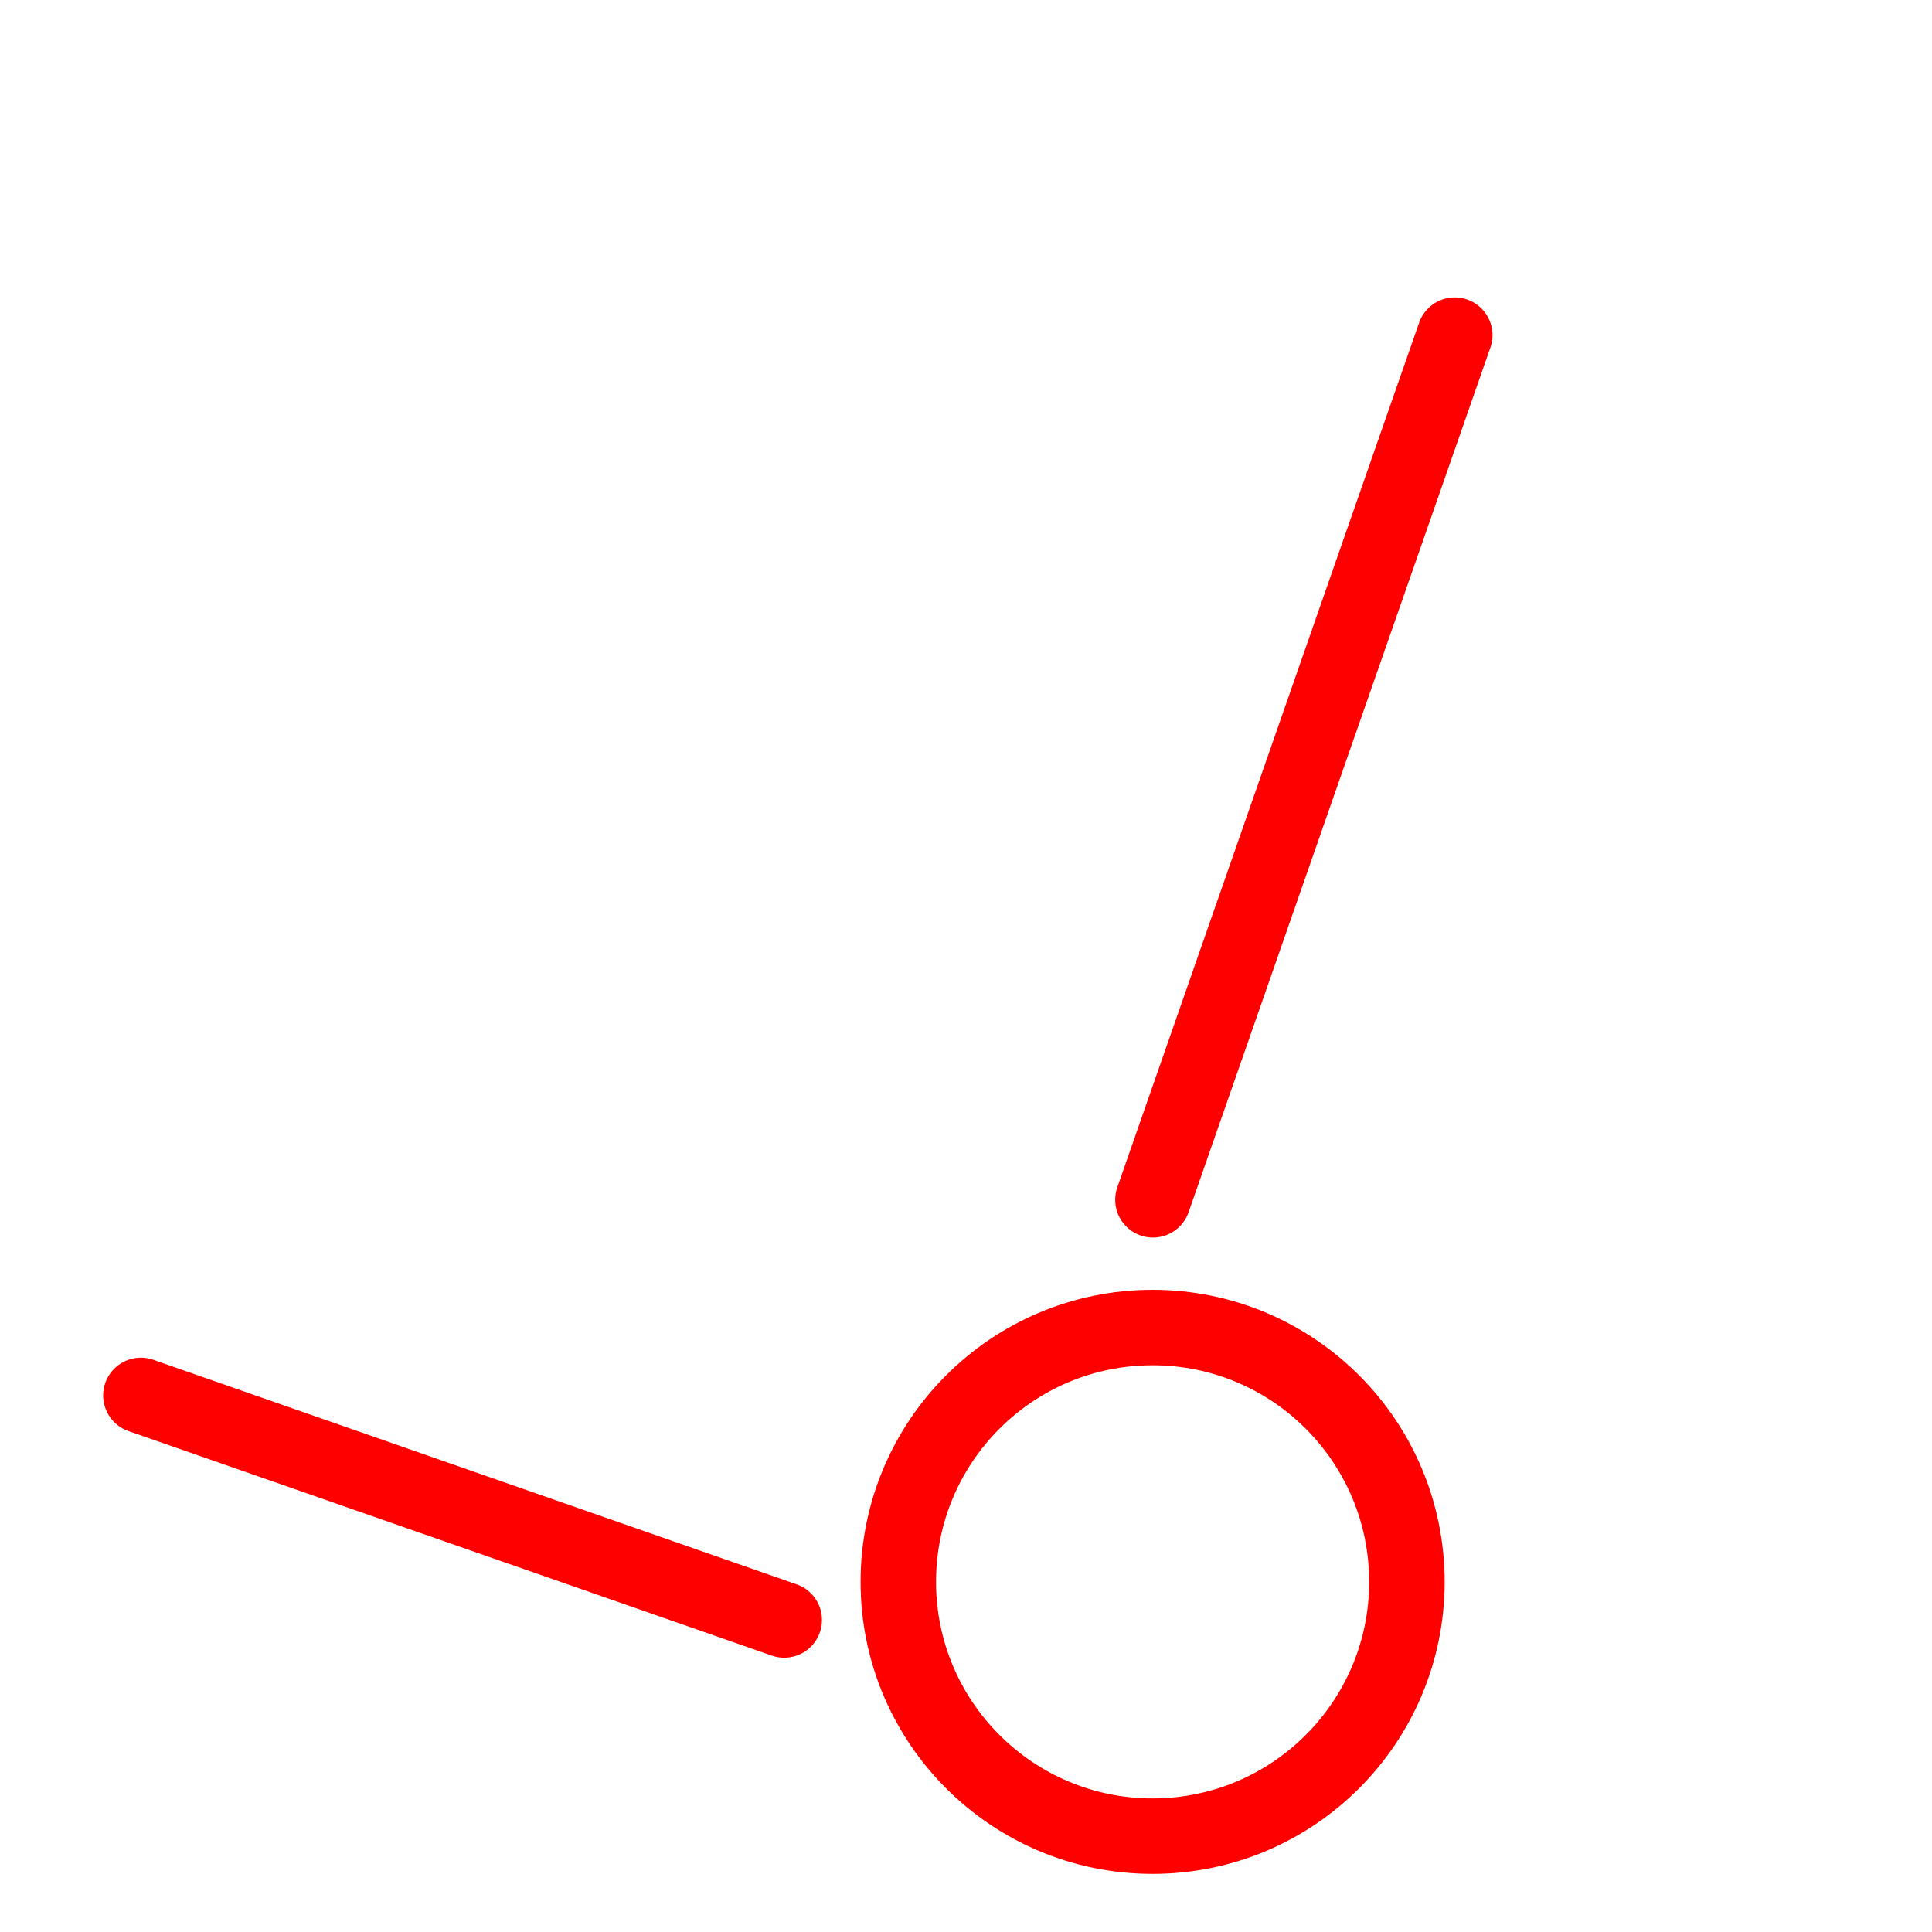 <?xml version="1.0" encoding="utf-8"?>
<!-- Generator: Adobe Illustrator 16.0.0, SVG Export Plug-In . SVG Version: 6.00 Build 0)  -->
<!DOCTYPE svg PUBLIC "-//W3C//DTD SVG 1.1//EN" "http://www.w3.org/Graphics/SVG/1.1/DTD/svg11.dtd">
<svg version="1.1" id="Calque_1" xmlns="http://www.w3.org/2000/svg" xmlns:xlink="http://www.w3.org/1999/xlink" x="0px" y="0px"
	 width="128px" height="128px" viewBox="0 0 128 128" enable-background="new 0 0 128 128" xml:space="preserve">
<g id="Calque_1_1_">
	<g id="Calque_3" display="none">
		<g id="Icones" display="inline">
			<g id="Artboard" transform="translate(-1260, -550)">
				<g id="icone-signature-du-contrat-franchise" transform="translate(1249, 539)">
					<g id="Rectangle">
					</g>
					<defs>
						<filter id="Adobe_OpacityMaskFilter" filterUnits="userSpaceOnUse" x="8.244" y="4.833" width="127.507" height="130.108">
							<feColorMatrix  type="matrix" values="1 0 0 0 0  0 1 0 0 0  0 0 1 0 0  0 0 0 1 0"/>
						</filter>
					</defs>
					<mask maskUnits="userSpaceOnUse" x="8.244" y="4.833" width="127.507" height="130.108" id="mask-2_1_">
						<g filter="url(#Adobe_OpacityMaskFilter)">
							<rect id="path-1_1_" x="0.227" y="-3.553" fill="#FFFFFF" width="145.789" height="145.79"/>
						</g>
					</mask>
					<g id="Group-16" mask="url(#mask-2_1_)">
						<g transform="translate(11, 11)">
							<path id="Fill-1" fill="#FF0000" d="M25.004,14.605c-0.838,0-1.518,0.652-1.518,1.458c0,0.802,0.68,1.458,1.518,1.458h50.905
								c0.837,0,1.519-0.656,1.519-1.458c0-0.805-0.682-1.458-1.519-1.458H25.004z"/>
							<path id="Fill-3" fill="#FF0000" d="M12.546,14.605H11.83c-0.806,0-1.463,0.652-1.463,1.458c0,0.802,0.658,1.458,1.463,1.458
								h0.716c0.809,0,1.464-0.656,1.464-1.458C14.01,15.259,13.355,14.605,12.546,14.605"/>
							<path id="Fill-5" fill="#FF0000" d="M75.184,29.185c0.836,0,1.519-0.654,1.519-1.458c0-0.802-0.683-1.458-1.519-1.458H11.883
								c-0.835,0-1.516,0.654-1.516,1.458c0,0.805,0.681,1.458,1.516,1.458H75.184z"/>
							<path id="Fill-7" fill="#FF0000" d="M75.184,40.847c0.836,0,1.519-0.655,1.519-1.458c0-0.805-0.683-1.458-1.519-1.458H11.883
								c-0.835,0-1.516,0.653-1.516,1.458c0,0.802,0.681,1.458,1.516,1.458H75.184z"/>
							<path id="Fill-9" fill="#FF0000" d="M42.326,53.24c0.866,0,1.571-0.654,1.571-1.458c0-0.804-0.705-1.458-1.571-1.458h-1.231
								c-0.866,0-1.572,0.655-1.572,1.458c0,0.805,0.706,1.458,1.572,1.458H42.326z"/>
							<path id="Fill-11" fill="#FF0000" d="M30.702,53.24c0.846,0,1.532-0.654,1.532-1.458c0-0.804-0.686-1.458-1.532-1.458H11.9
								c-0.846,0-1.535,0.655-1.535,1.458c0,0.805,0.689,1.458,1.535,1.458H30.702z"/>
							<g id="Group-15">
								<g id="Clip-14">
								</g>
								<defs>
									
										<filter id="Adobe_OpacityMaskFilter_1_" filterUnits="userSpaceOnUse" x="-2.756" y="-6.167" width="127.507" height="130.108">
										<feColorMatrix  type="matrix" values="1 0 0 0 0  0 1 0 0 0  0 0 1 0 0  0 0 0 1 0"/>
									</filter>
								</defs>
								<mask maskUnits="userSpaceOnUse" x="-2.756" y="-6.167" width="127.507" height="130.108" id="mask-4_1_">
									<g filter="url(#Adobe_OpacityMaskFilter_1_)">
										<polygon id="path-3_1_" fill="#FFFFFF" points="-2.756,-6.167 124.749,-6.167 124.749,123.945 -2.756,123.945 										
											"/>
									</g>
								</mask>
								<path id="Fill-13" mask="url(#mask-4_1_)" fill="#FF0000" d="M96.854,21.812l12.758,7.373L70.428,97.137L57.67,89.764
									L96.854,21.812z M103.518,10.261l12.756,7.376l-5.146,8.922l-12.76-7.374L103.518,10.261z M107.973,2.533
									c2.032-3.519,6.545-4.728,10.063-2.699c1.706,0.986,2.924,2.576,3.432,4.479c0.511,1.901,0.249,3.89-0.733,5.596
									l-2.943,5.102l-12.757-7.373L107.973,2.533z M56.965,92.857l11.137,6.438l-12,7.932L56.965,92.857z M87.604,120.917H23.065
									V99.611c0-0.836-0.678-1.519-1.513-1.519H0.274V-3.136h87.328v34.925L77.393,49.493H52.975
									c-0.833,0-1.513,0.682-1.513,1.516c0,0.837,0.68,1.517,1.513,1.517h22.671l-5.09,8.821H12.35
									c-0.835,0-1.513,0.681-1.513,1.518c0,0.833,0.678,1.515,1.513,1.515h56.46l-5.087,8.824H12.35
									c-0.835,0-1.513,0.68-1.513,1.513c0,0.84,0.678,1.52,1.513,1.52h49.625l-7.686,13.324c-0.115,0.198-0.182,0.418-0.195,0.653
									l-1.193,19.856c-0.037,0.576,0.253,1.113,0.751,1.402c0.181,0.104,0.385,0.17,0.608,0.19
									c0.528,0.004,13.235,0.011,21.631,0.013c0.836,0,1.514-0.681,1.514-1.518c0-0.834-0.678-1.52-1.514-1.52H59.456
									l12.366-8.179c0.191-0.13,0.359-0.306,0.472-0.501l15.312-26.55v47.504h-0.002V120.917z M20.037,118.771L2.414,101.128
									h17.623V118.771z M-1.243-6.167c-0.833,0-1.513,0.681-1.513,1.516V99.611c0,0.396,0.164,0.789,0.444,1.074L20.479,123.5
									c0.286,0.286,0.668,0.441,1.072,0.441h67.567c0.832,0,1.513-0.68,1.513-1.516V68.163l32.721-56.74
									c1.392-2.407,1.758-5.211,1.041-7.897c-0.72-2.684-2.438-4.927-4.843-6.318c-4.967-2.871-11.337-1.161-14.198,3.81
									L90.632,26.54V-4.65c0-0.835-0.681-1.516-1.513-1.516L-1.243-6.167L-1.243-6.167z"/>
							</g>
						</g>
					</g>
				</g>
			</g>
		</g>
	</g>
</g>
<line fill="none" stroke="#FF0000" stroke-width="5" stroke-linecap="round" stroke-linejoin="round" stroke-miterlimit="10" x1="96.381" y1="22.204" x2="76.385" y2="79.491"/>
<line fill="none" stroke="#FF0000" stroke-width="5" stroke-linecap="round" stroke-linejoin="round" stroke-miterlimit="10" x1="9.334" y1="92.451" x2="51.956" y2="107.327"/>
<circle fill="none" stroke="#FF0000" stroke-width="5" stroke-miterlimit="10" cx="76.363" cy="104.801" r="16.848"/>
<g id="Calque_2" display="none">
	<g id="Calque_2_1_" display="inline">
		<g id="Calque_3_1_">
			<g>
				
					<path fill="#FFFFFF" stroke="#FF0000" stroke-width="5" stroke-linecap="round" stroke-linejoin="round" stroke-miterlimit="10" d="
					M56.654,55.605c0,0.578-0.469,1.049-1.049,1.049H5.548c-0.579,0-1.048-0.471-1.048-1.049V5.548C4.5,4.969,4.969,4.5,5.548,4.5
					h50.058c0.58,0,1.049,0.469,1.049,1.048L56.654,55.605L56.654,55.605z"/>
				<circle fill="#FF0000" cx="16.424" cy="17.481" r="3.704"/>
				<line fill="none" stroke="#FF0000" stroke-width="4" stroke-miterlimit="10" x1="24.219" y1="17.48" x2="46.23" y2="17.48"/>
				<circle fill="#FF0000" cx="16.424" cy="30.577" r="3.704"/>
				<line fill="none" stroke="#FF0000" stroke-width="4" stroke-miterlimit="10" x1="24.219" y1="30.578" x2="46.23" y2="30.578"/>
				<circle fill="#FF0000" cx="16.424" cy="43.673" r="3.704"/>
				<line fill="none" stroke="#FF0000" stroke-width="4" stroke-miterlimit="10" x1="24.219" y1="43.672" x2="46.23" y2="43.672"/>
			</g>
		</g>
	</g>
</g>
</svg>
